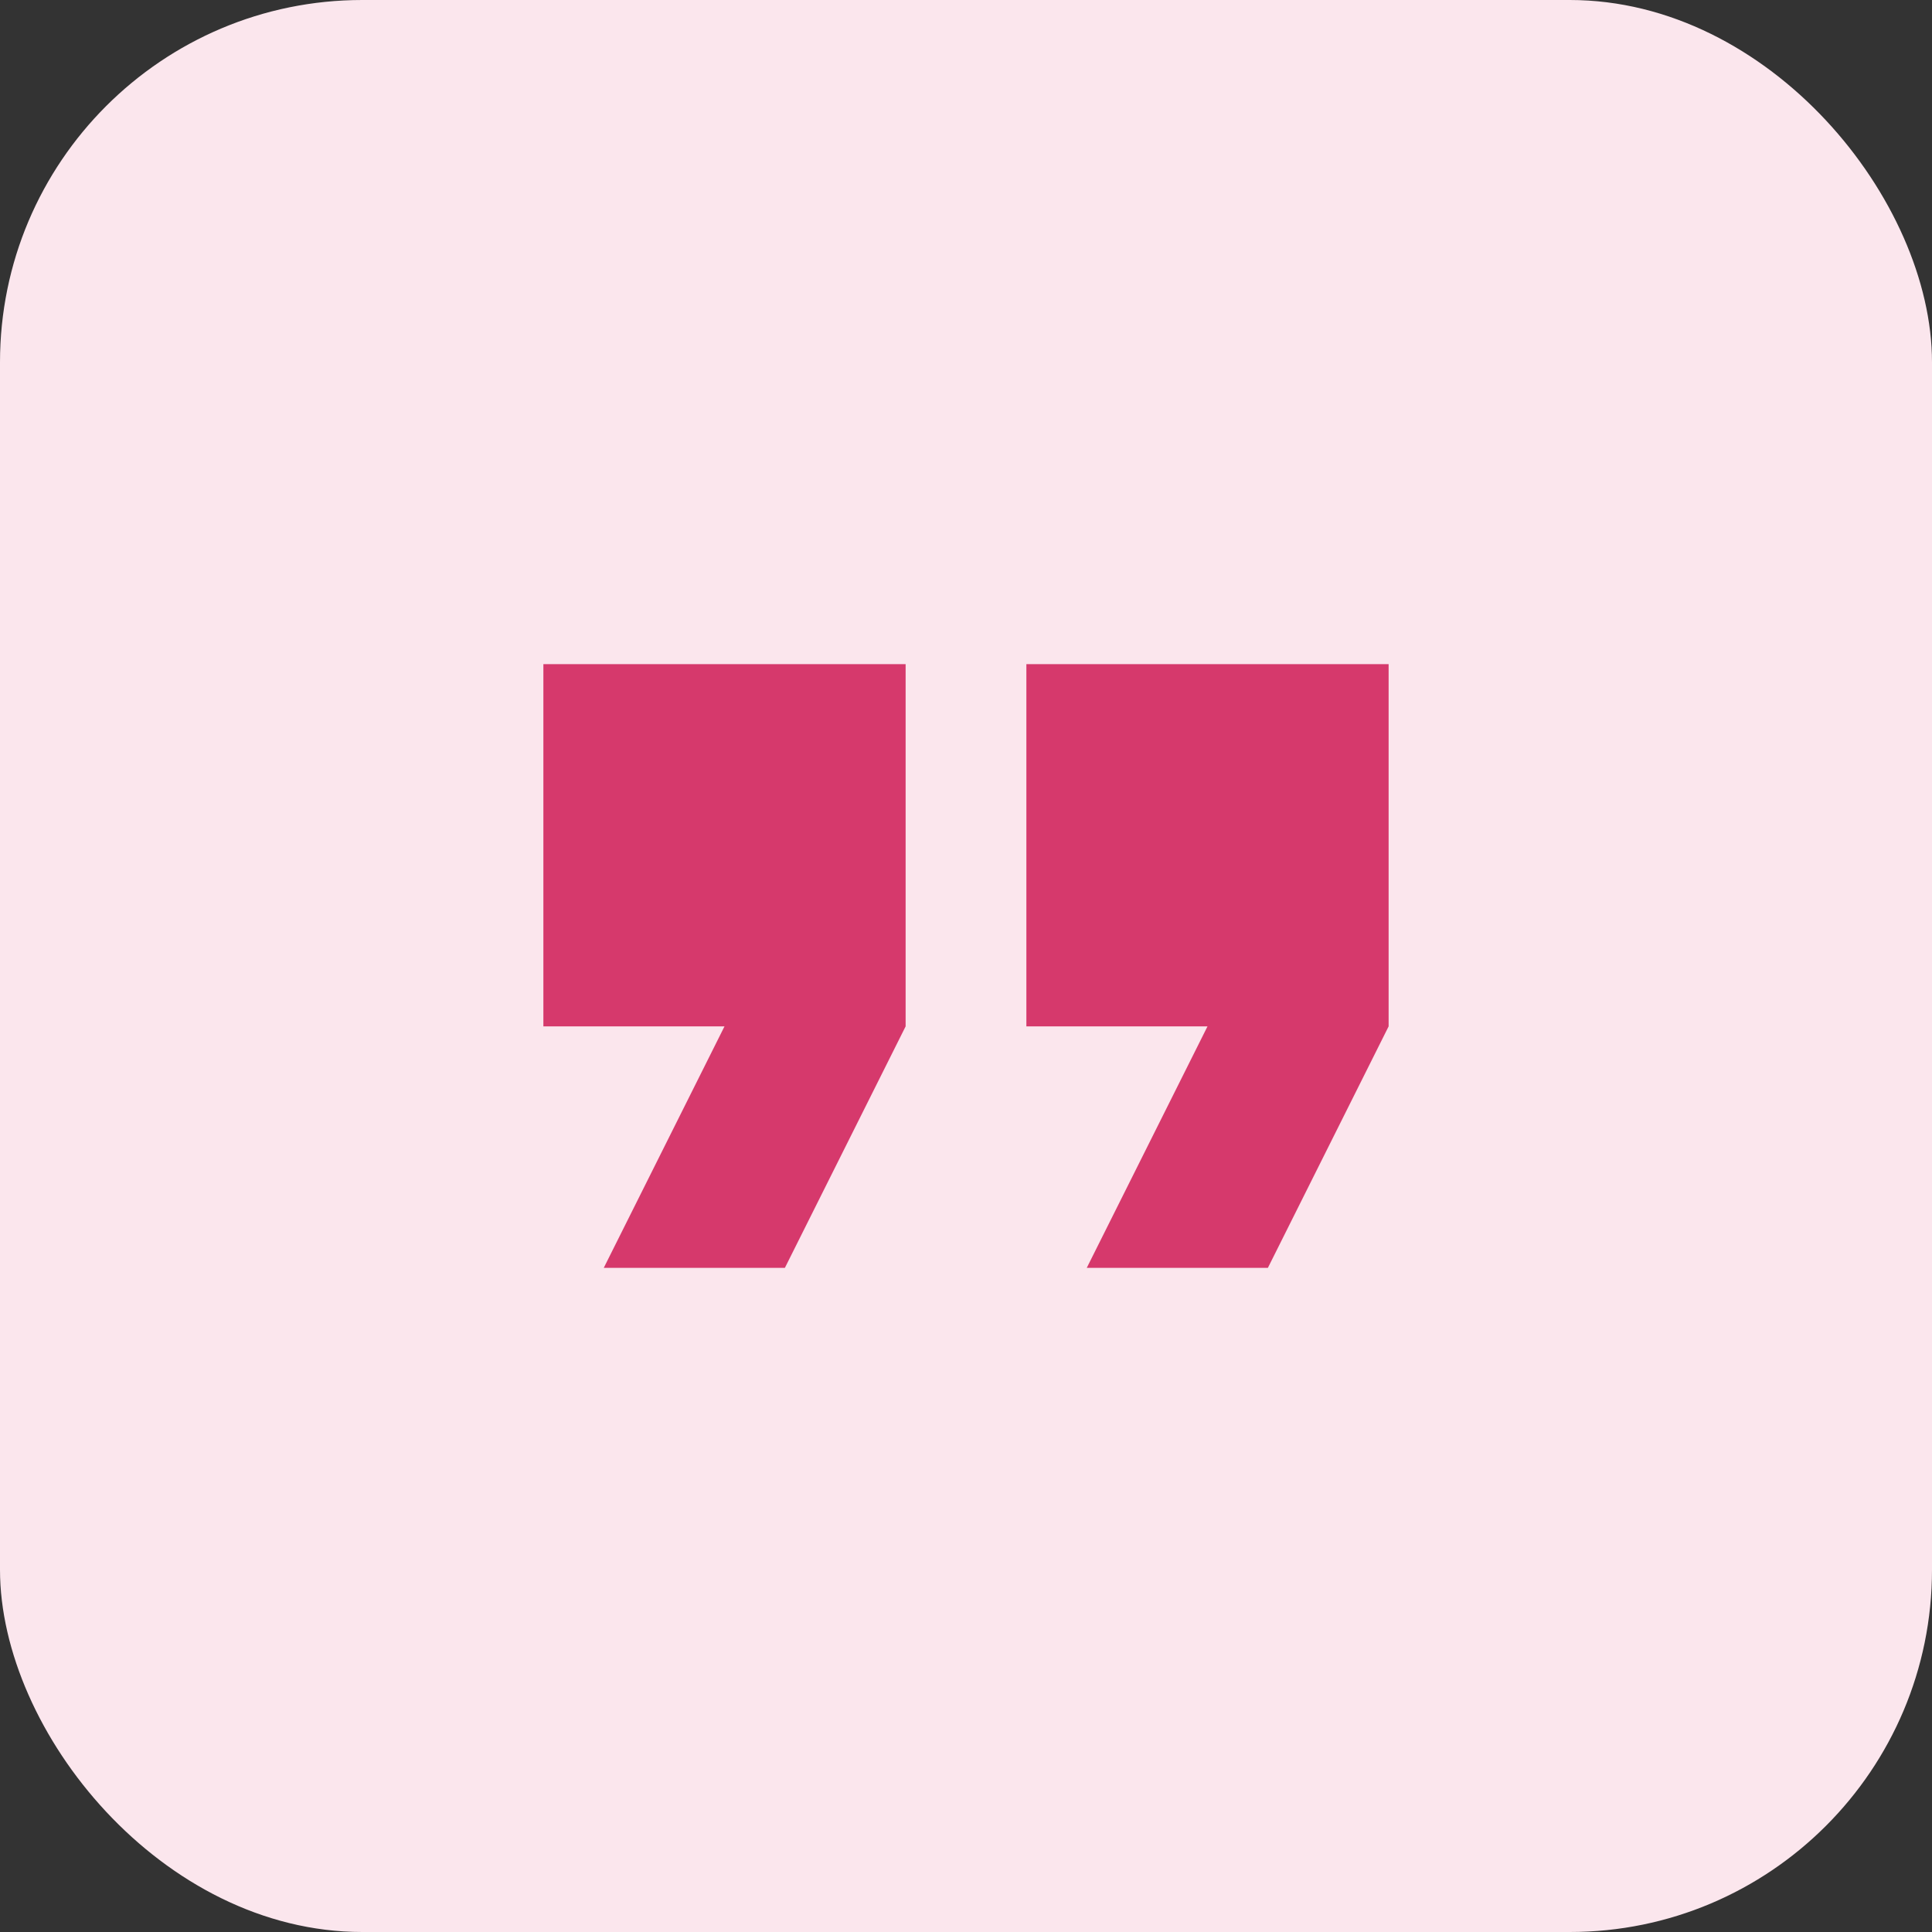 <svg width="32" height="32" viewBox="0 0 32 32" fill="none" xmlns="http://www.w3.org/2000/svg">
<rect x="0" y="0" width="32" height="32" fill="#333333" stroke="none"/>
<rect width="32" height="32" rx="6" fill="#FBE6ED"/>
<path d="M10 21H13L15 17V11H9V17H12L10 21ZM18 21H21L23 17V11H17V17H20L18 21Z" fill="#D6396C"/>
</svg>
